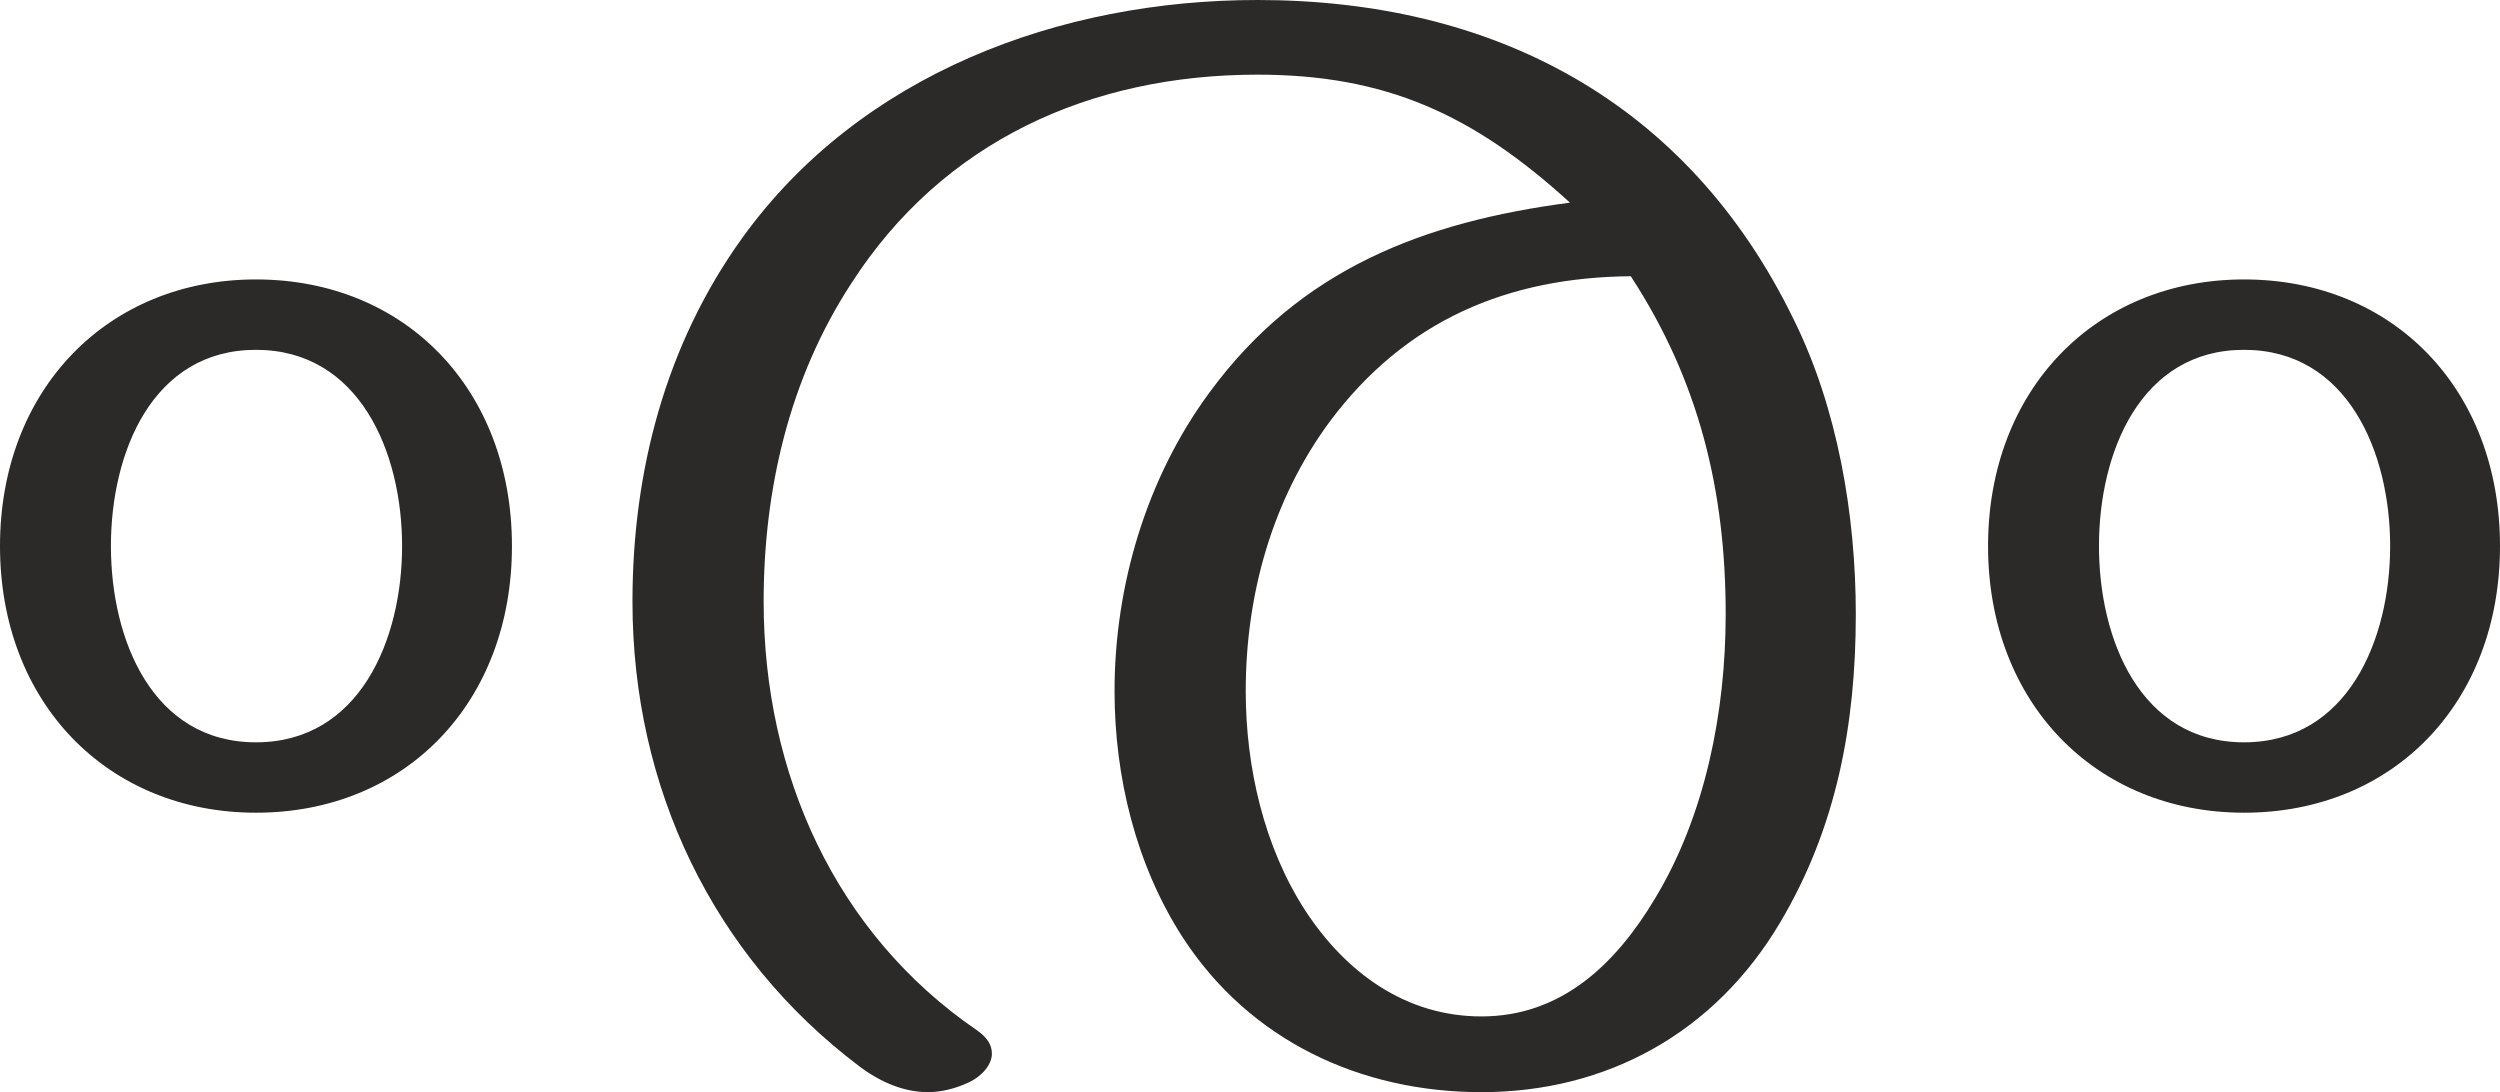 <?xml version="1.0" encoding="UTF-8"?>
<!DOCTYPE svg PUBLIC "-//W3C//DTD SVG 1.1//EN" "http://www.w3.org/Graphics/SVG/1.1/DTD/svg11.dtd">
<!-- Creator: CorelDRAW X8 -->
<svg xmlns="http://www.w3.org/2000/svg" xml:space="preserve" width="2344px" height="1024px" version="1.1" style="shape-rendering:geometricPrecision; text-rendering:geometricPrecision; image-rendering:optimizeQuality; fill-rule:evenodd; clip-rule:evenodd"
viewBox="0 0 2344 1024"
 xmlns:xlink="http://www.w3.org/1999/xlink">
 <defs>
  <style type="text/css">
   <![CDATA[
    .fil0 {fill:#2B2A29;fill-rule:nonzero}
   ]]>
  </style>
 </defs>
 <g id="Layer_x0020_1">
  <path class="fil0" d="M1389 1024c118,0 219,-56 280,-159 53,-89 71,-186 71,-289 0,-93 -17,-193 -58,-276 -100,-206 -283,-300 -503,-300 -185,0 -372,69 -483,223 -72,100 -103,219 -103,341 0,174 75,332 213,436 20,15 42,24 64,24 12,0 25,-3 38,-9 13,-6 22,-17 22,-27 0,-8 -4,-15 -14,-22 -133,-91 -200,-241 -200,-402 0,-105 24,-209 82,-298 86,-134 225,-196 381,-196 120,0 202,37 293,120 -137,18 -253,62 -338,178 -59,80 -89,181 -89,280 0,80 20,163 64,231 63,97 167,145 280,145zm0 -71c-71,0 -127,-41 -165,-99 -39,-60 -56,-135 -56,-206 0,-91 25,-180 79,-253 71,-95 167,-135 282,-136 64,98 89,201 89,317 0,91 -19,188 -66,266 -37,62 -88,111 -163,111zm715 -191c140,0 240,-103 240,-250 0,-147 -100,-250 -240,-250 -139,0 -240,103 -240,250 0,147 101,250 240,250zm-1864 0c140,0 240,-103 240,-250 0,-147 -100,-250 -240,-250 -139,0 -240,103 -240,250 0,147 101,250 240,250zm1864 -66c-97,0 -136,-96 -136,-184 0,-88 39,-184 136,-184 97,0 137,96 137,184 0,88 -40,184 -137,184zm-1864 0c-97,0 -136,-96 -136,-184 0,-88 39,-184 136,-184 97,0 137,96 137,184 0,88 -40,184 -137,184z"/>
 </g>
</svg>
